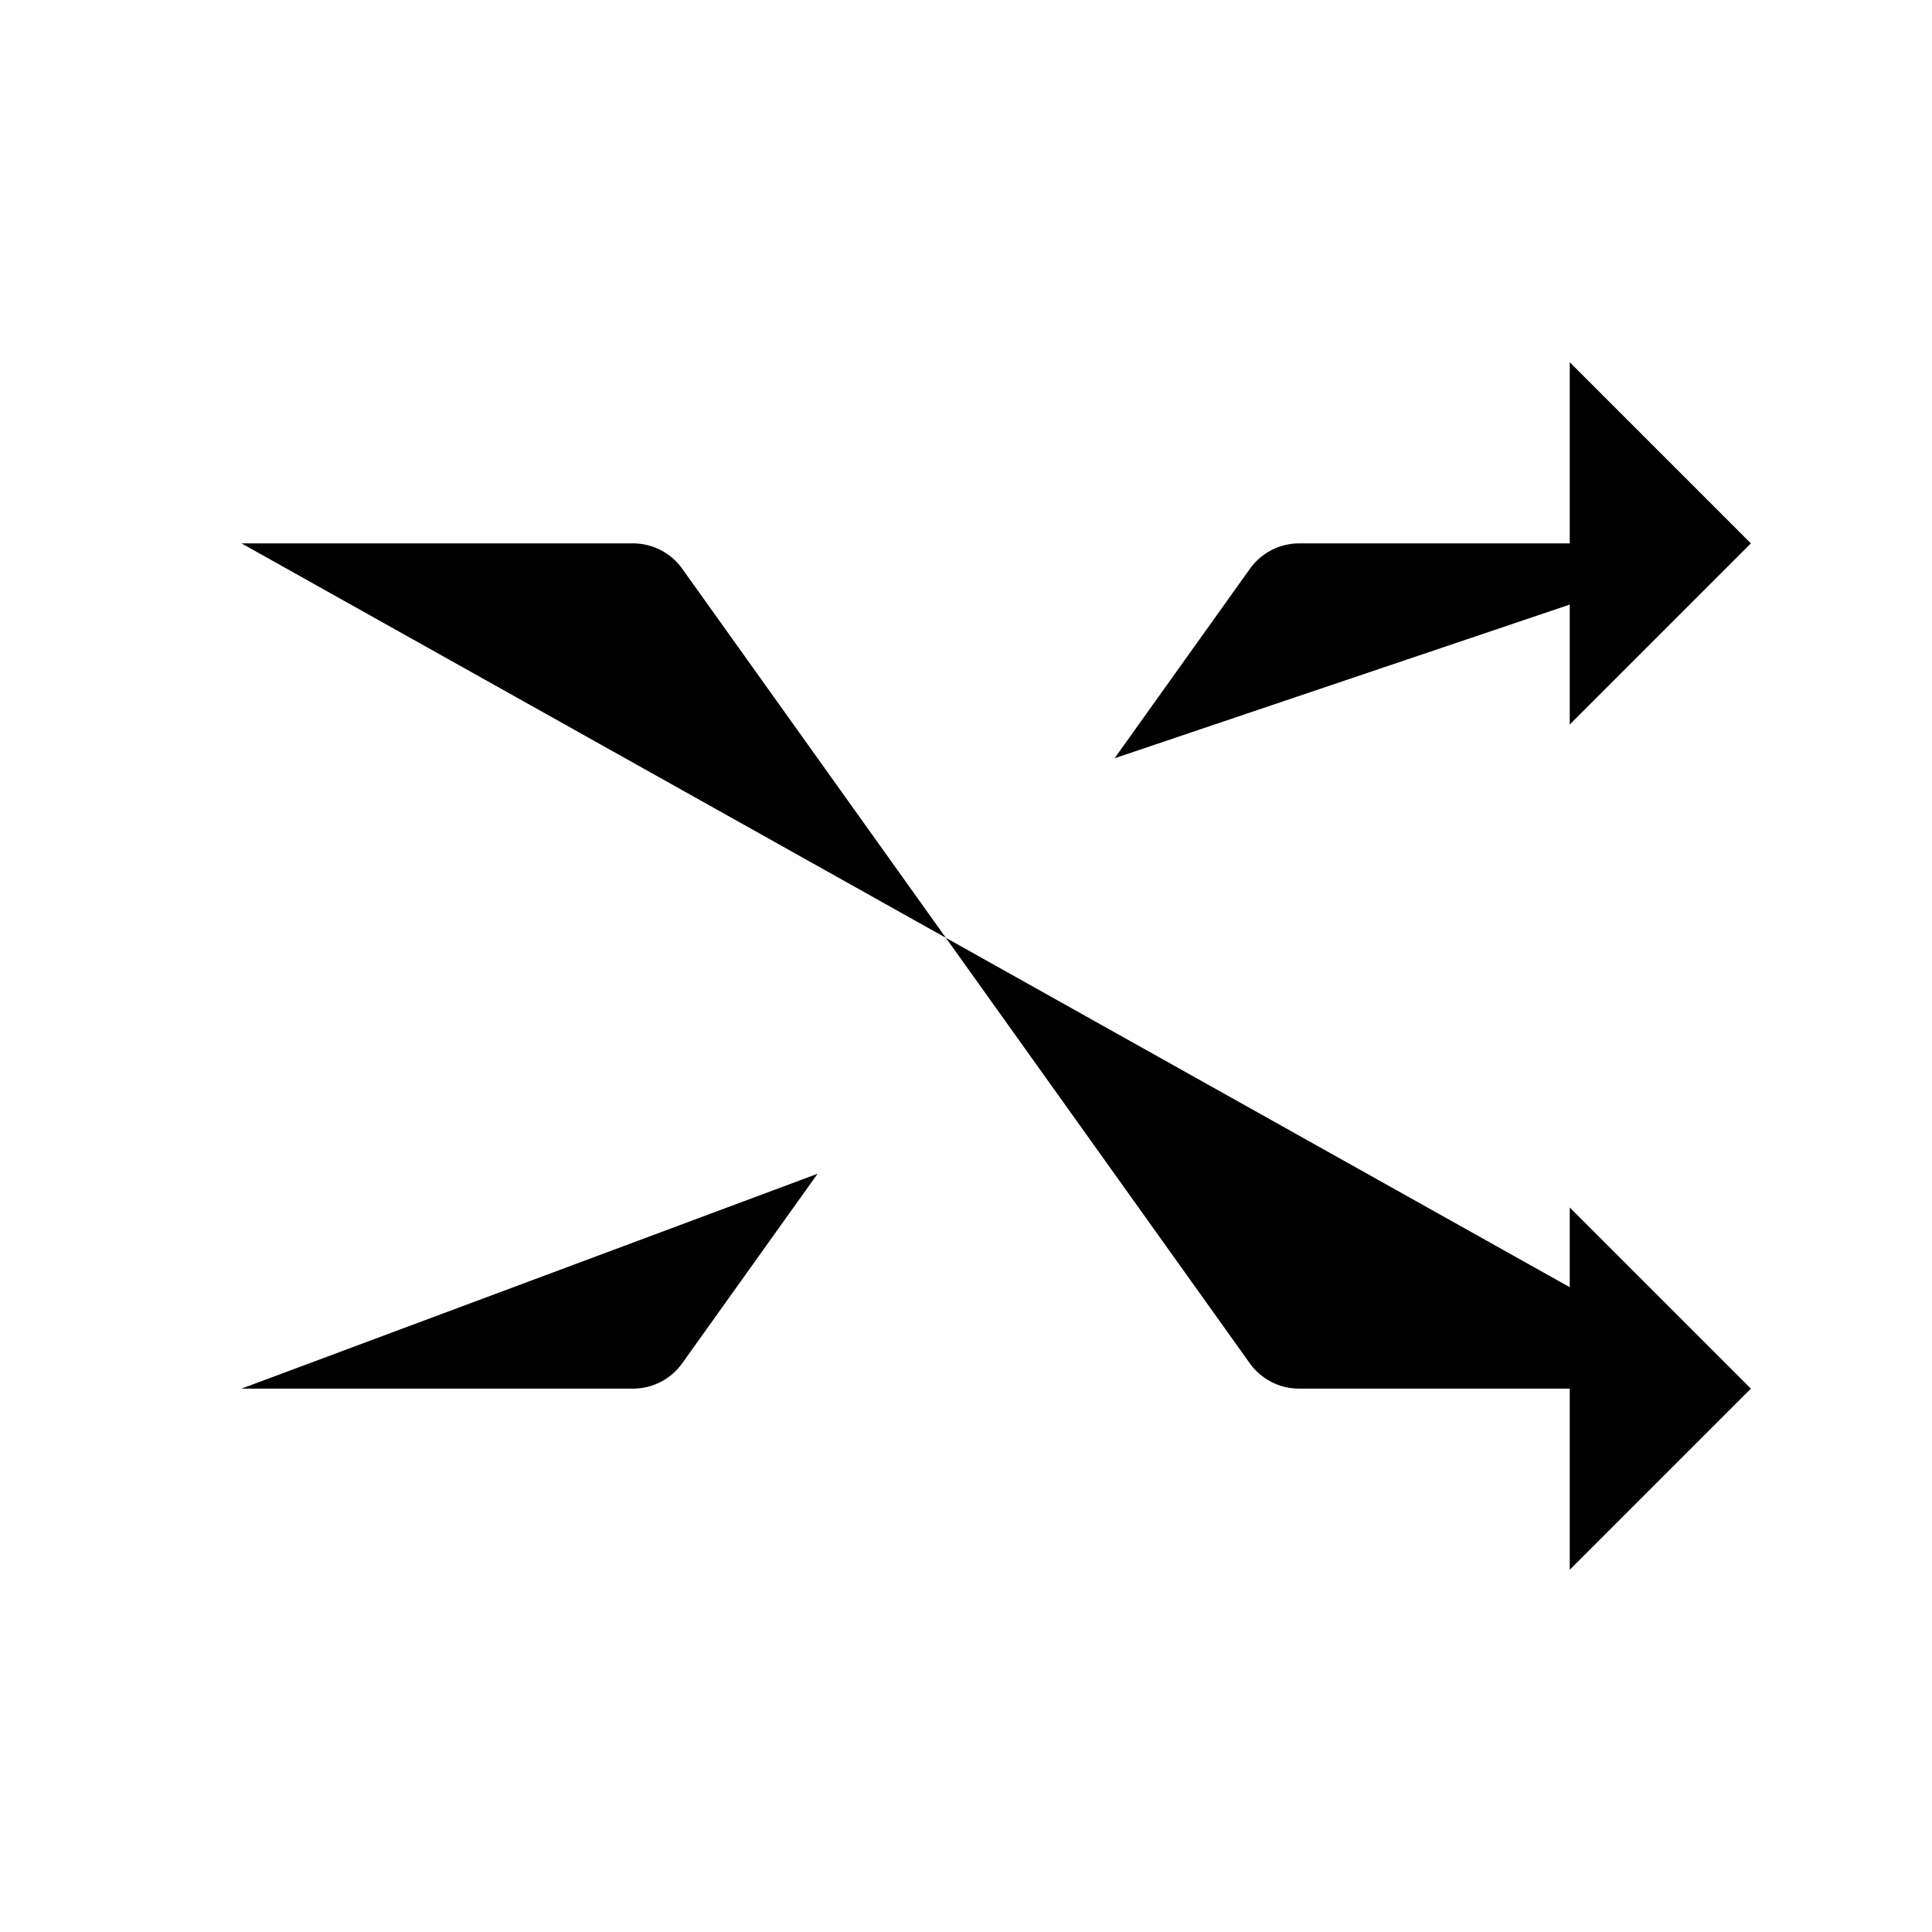 <svg viewBox="0 0 32 32" xmlns="http://www.w3.org/2000/svg">
<path d="M4 9H10.485C10.645 9 10.801 9.038 10.943 9.111C11.085 9.184 11.207 9.289 11.299 9.419L20.701 22.581C20.793 22.711 20.916 22.816 21.057 22.889C21.199 22.962 21.355 23 21.515 23H29" stroke-width="2" stroke-linecap="round" stroke-linejoin="round"/>
<path d="M26 6L29 9L26 12" stroke-width="2" stroke-linecap="round" stroke-linejoin="round"/>
<path d="M26 20L29 23L26 26" stroke-width="2" stroke-linecap="round" stroke-linejoin="round"/>
<path d="M18.461 12.559L20.704 9.419C20.797 9.289 20.919 9.184 21.06 9.111C21.202 9.038 21.359 9 21.518 9H29.003" stroke-width="2" stroke-linecap="round" stroke-linejoin="round"/>
<path d="M4 23H10.485C10.645 23 10.801 22.962 10.943 22.889C11.085 22.816 11.207 22.711 11.299 22.581L13.542 19.441" stroke-width="2" stroke-linecap="round" stroke-linejoin="round"/>
</svg>
